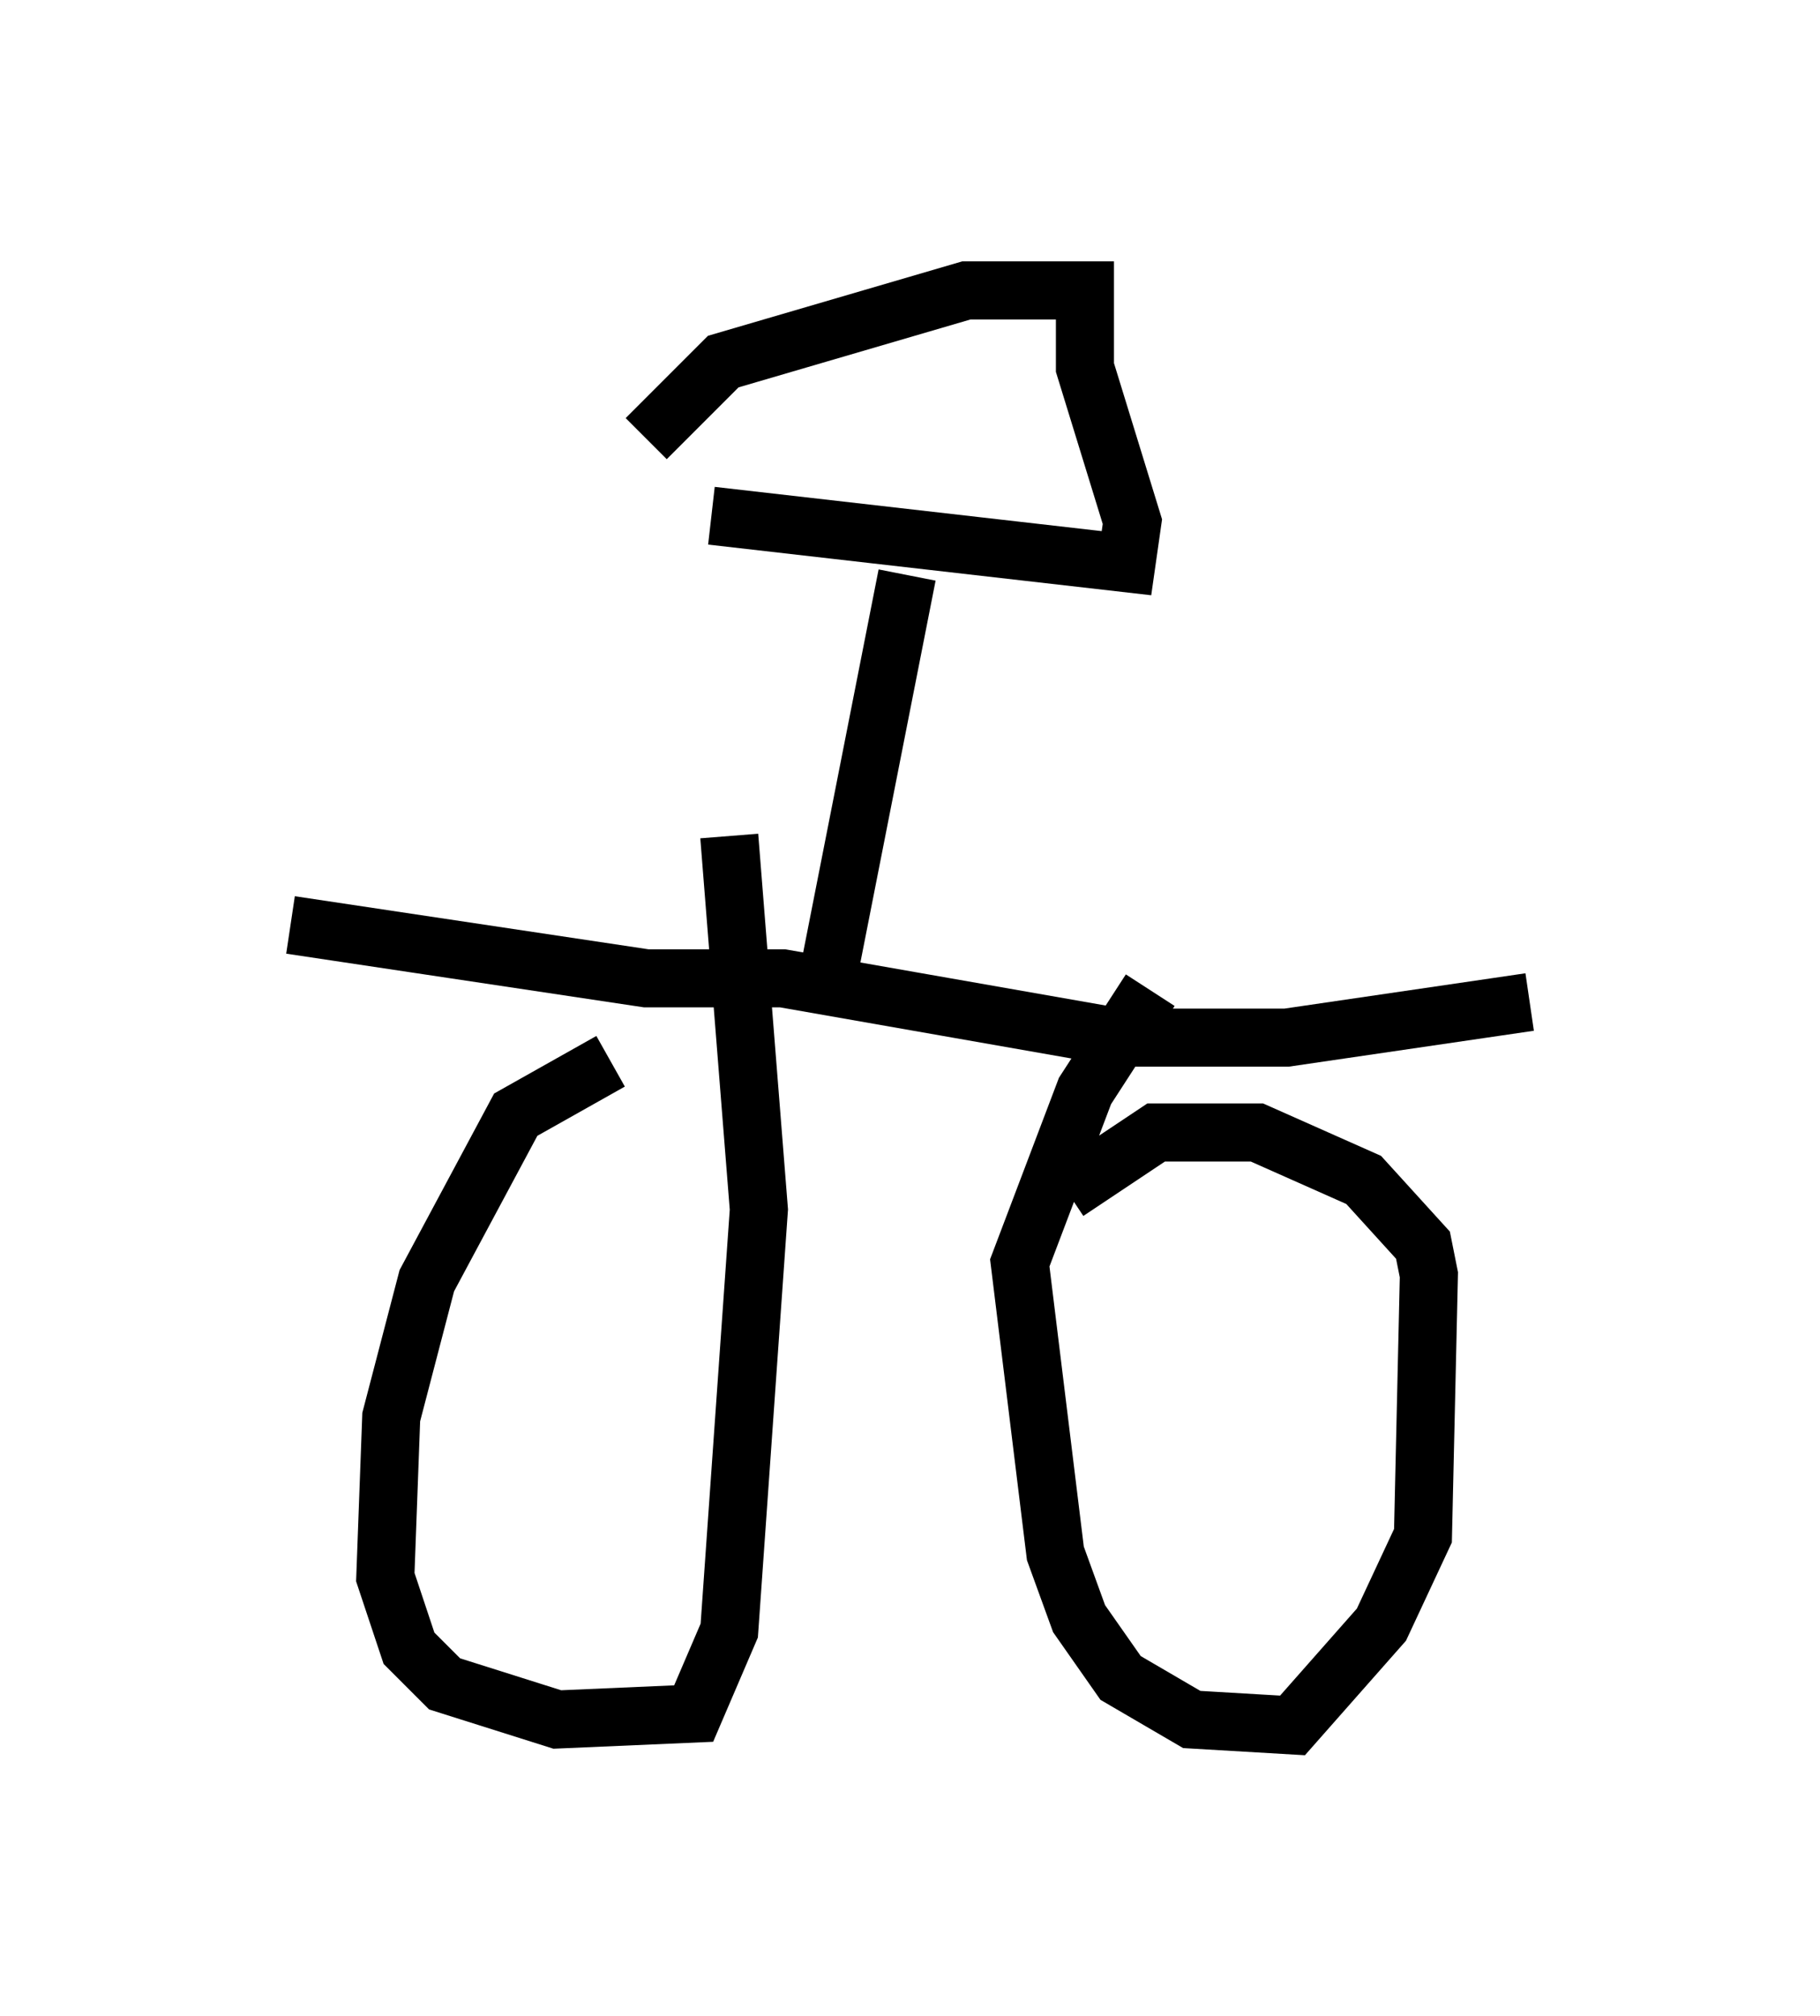 <?xml version="1.0" encoding="utf-8" ?>
<svg baseProfile="full" height="34.704" version="1.1" width="31.336" xmlns="http://www.w3.org/2000/svg" xmlns:ev="http://www.w3.org/2001/xml-events" xmlns:xlink="http://www.w3.org/1999/xlink"><defs /><rect fill="white" height="34.704" width="31.336" x="0" y="0" /><path d="M11.84, 18.475 m-1.327, -0.204 l-1.633, 0.919 -1.531, 2.858 l-0.613, 2.348 -0.102, 2.756 l0.408, 1.225 0.613, 0.613 l1.94, 0.613 2.348, -0.102 l0.613, -1.429 0.51, -7.248 l-0.51, -6.431 m5.819, 6.125 l1.531, -1.021 1.735, 0.0 l1.838, 0.817 1.021, 1.123 l0.102, 0.51 -0.102, 4.492 l-0.715, 1.531 -1.531, 1.735 l-1.735, -0.102 -1.225, -0.715 l-0.715, -1.021 -0.408, -1.123 l-0.613, -5.002 1.123, -2.96 l1.123, -1.735 m-14.802, -1.123 l6.125, 0.919 2.348, 0.0 l5.819, 1.021 2.858, 0.0 l4.185, -0.613 m-12.046, -0.613 l1.327, -6.738 m-3.369, -1.021 l7.146, 0.817 0.102, -0.715 l-0.817, -2.654 0.0, -1.327 l-2.042, 0.0 -4.185, 1.225 l-1.327, 1.327 " fill="none" stroke="black" stroke-width="1" /></svg>